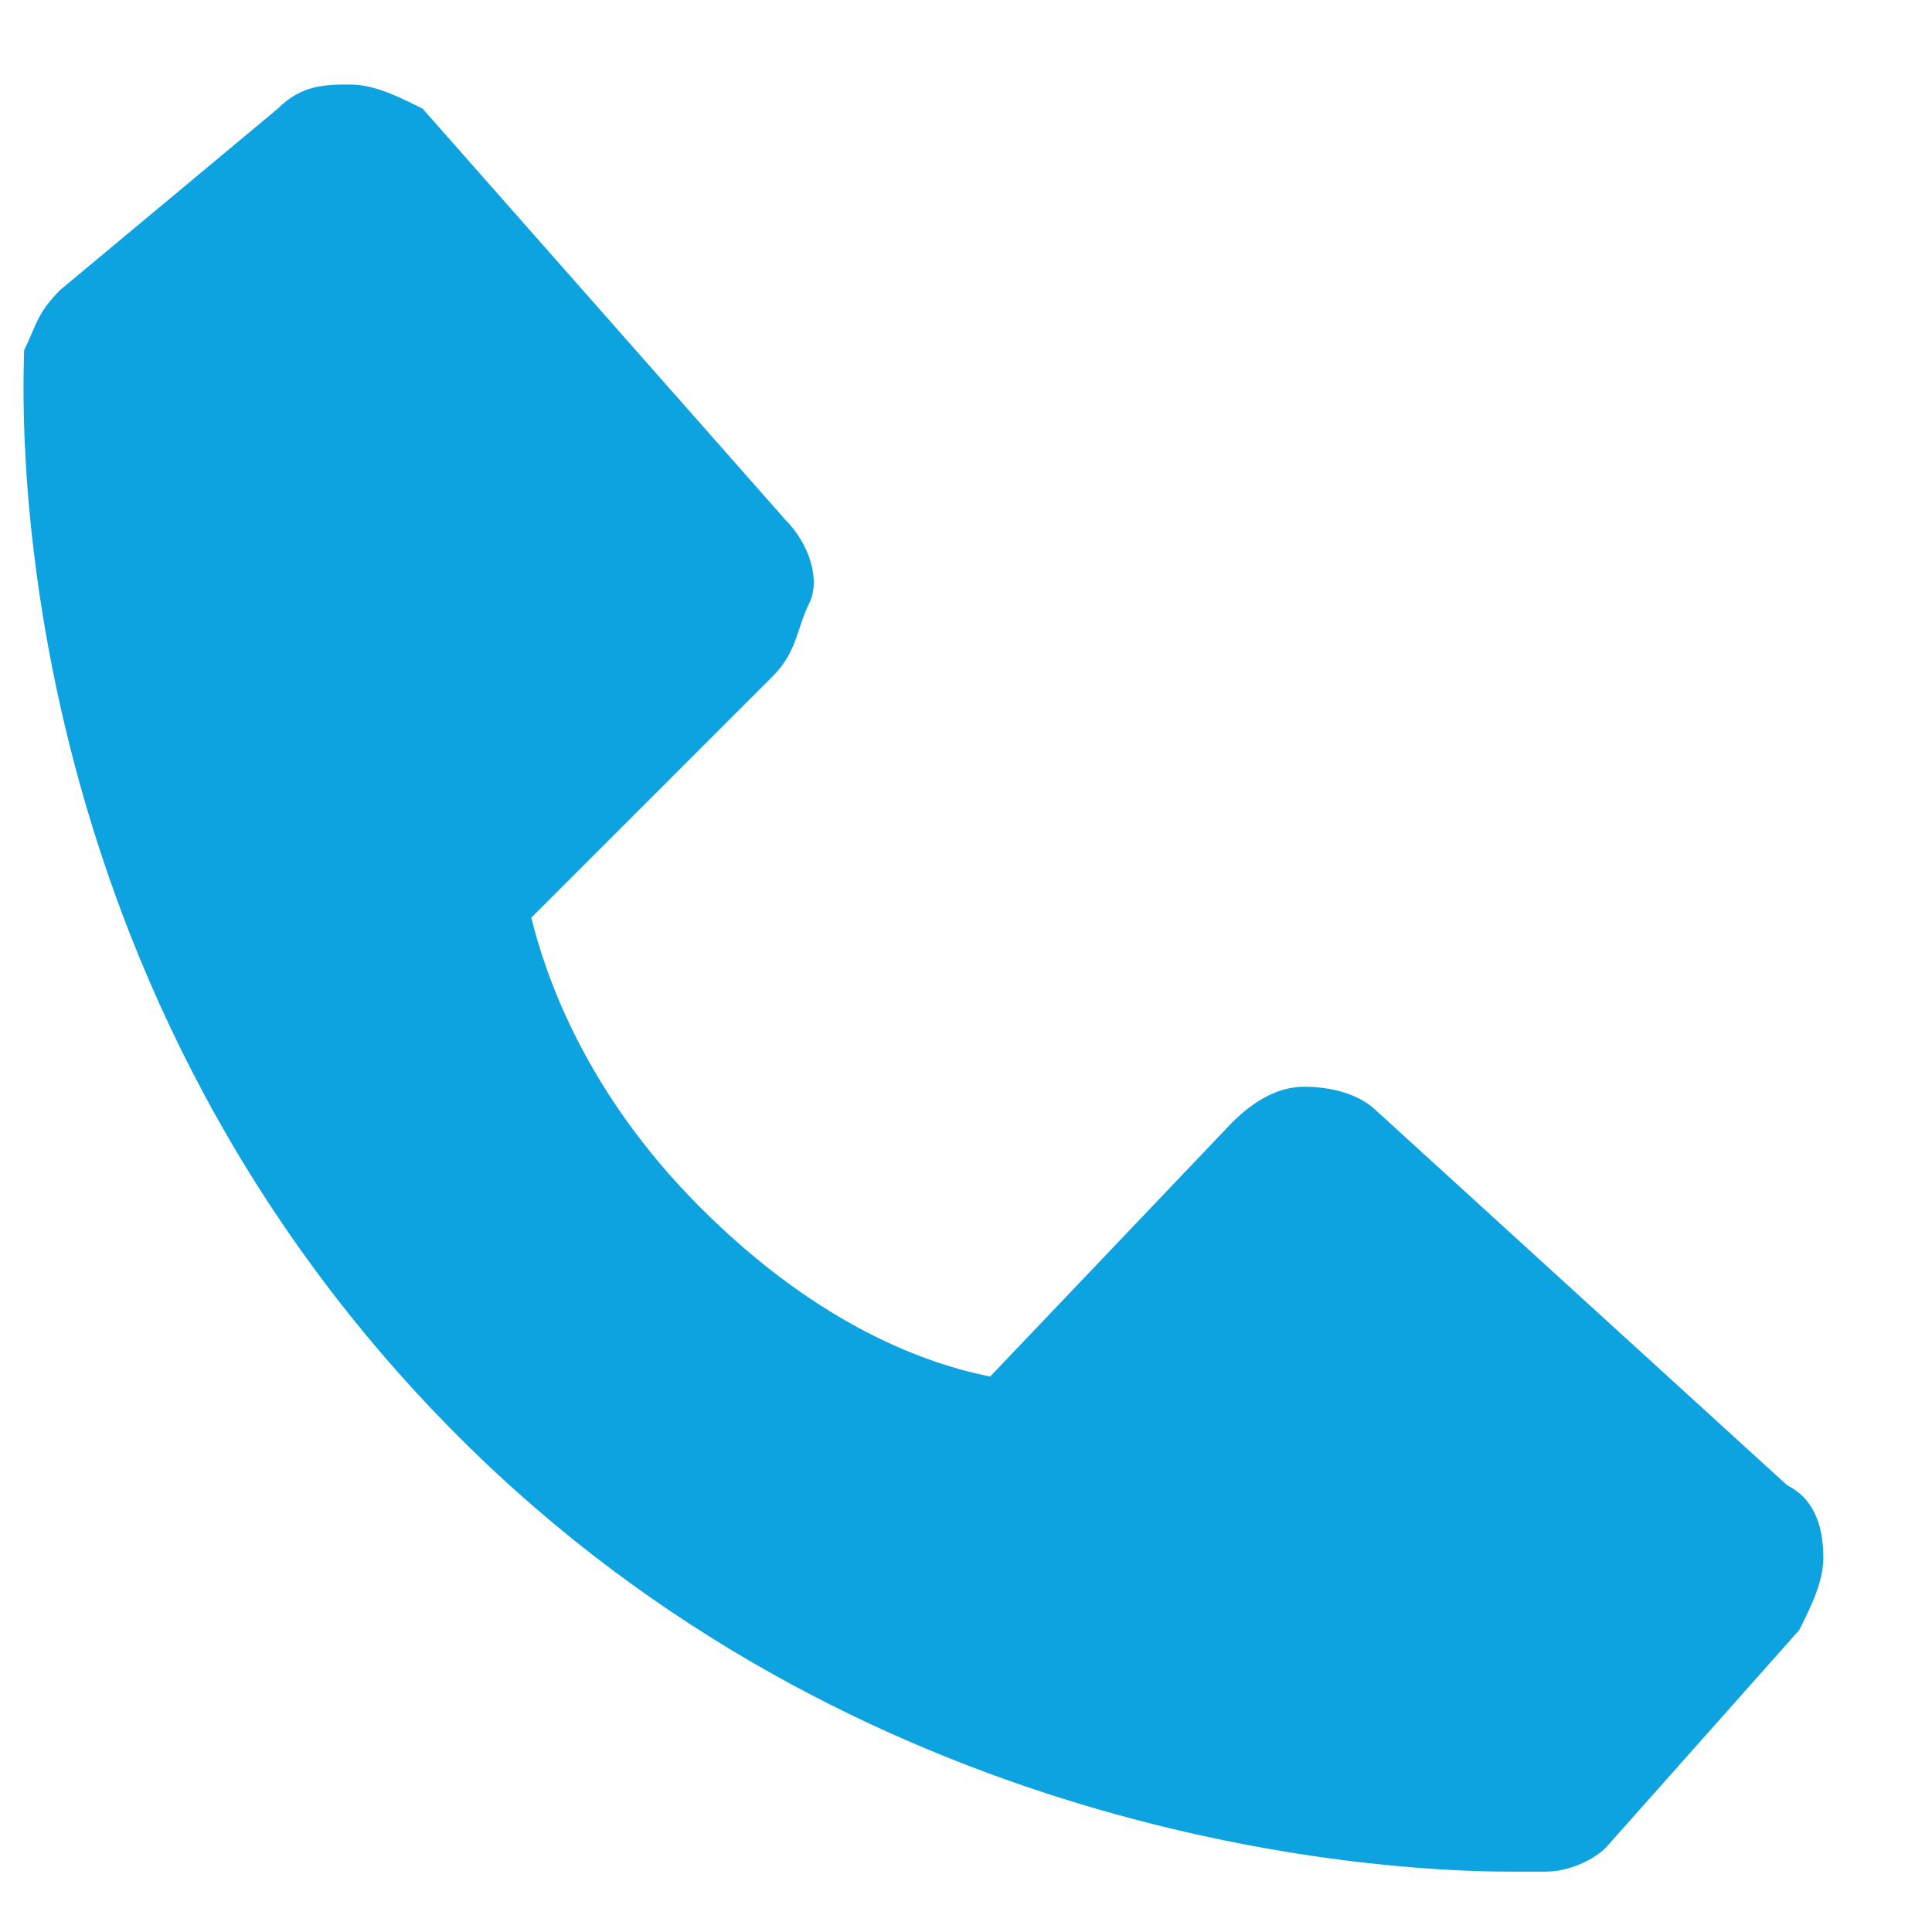 <?xml version="1.0" encoding="utf-8"?>
<!-- Generator: Adobe Illustrator 24.0.1, SVG Export Plug-In . SVG Version: 6.00 Build 0)  -->
<svg version="1.1" id="Слой_1" xmlns="http://www.w3.org/2000/svg" xmlns:xlink="http://www.w3.org/1999/xlink" x="0px" y="0px"
	 viewBox="0 0 16 16" style="enable-background:new 0 0 16 16;" xml:space="preserve">
<style type="text/css">
	.st0{fill:#0DA2E0;}
</style>
<path class="st0" d="M14.8,12.3l-3.4-3.1C11.3,9.1,11.1,9,10.8,9c-0.2,0-0.4,0.1-0.6,0.3l-2,2.1c-0.5-0.1-1.4-0.4-2.4-1.4
	c-1-1-1.3-2-1.4-2.4l2-2c0.2-0.2,0.2-0.4,0.3-0.6S6.7,4.5,6.5,4.3L3.5,0.9C3.3,0.8,3.1,0.7,2.9,0.7S2.5,0.7,2.3,0.9L0.5,2.4
	C0.3,2.6,0.3,2.7,0.2,2.9c0,0.2-0.3,5.1,3.6,9c3.3,3.3,7.5,3.6,8.7,3.6c0.2,0,0.3,0,0.3,0c0.2,0,0.4-0.1,0.5-0.2l1.6-1.8
	c0.1-0.2,0.2-0.4,0.2-0.6C15.1,12.6,15,12.4,14.8,12.3z"/>
</svg>
